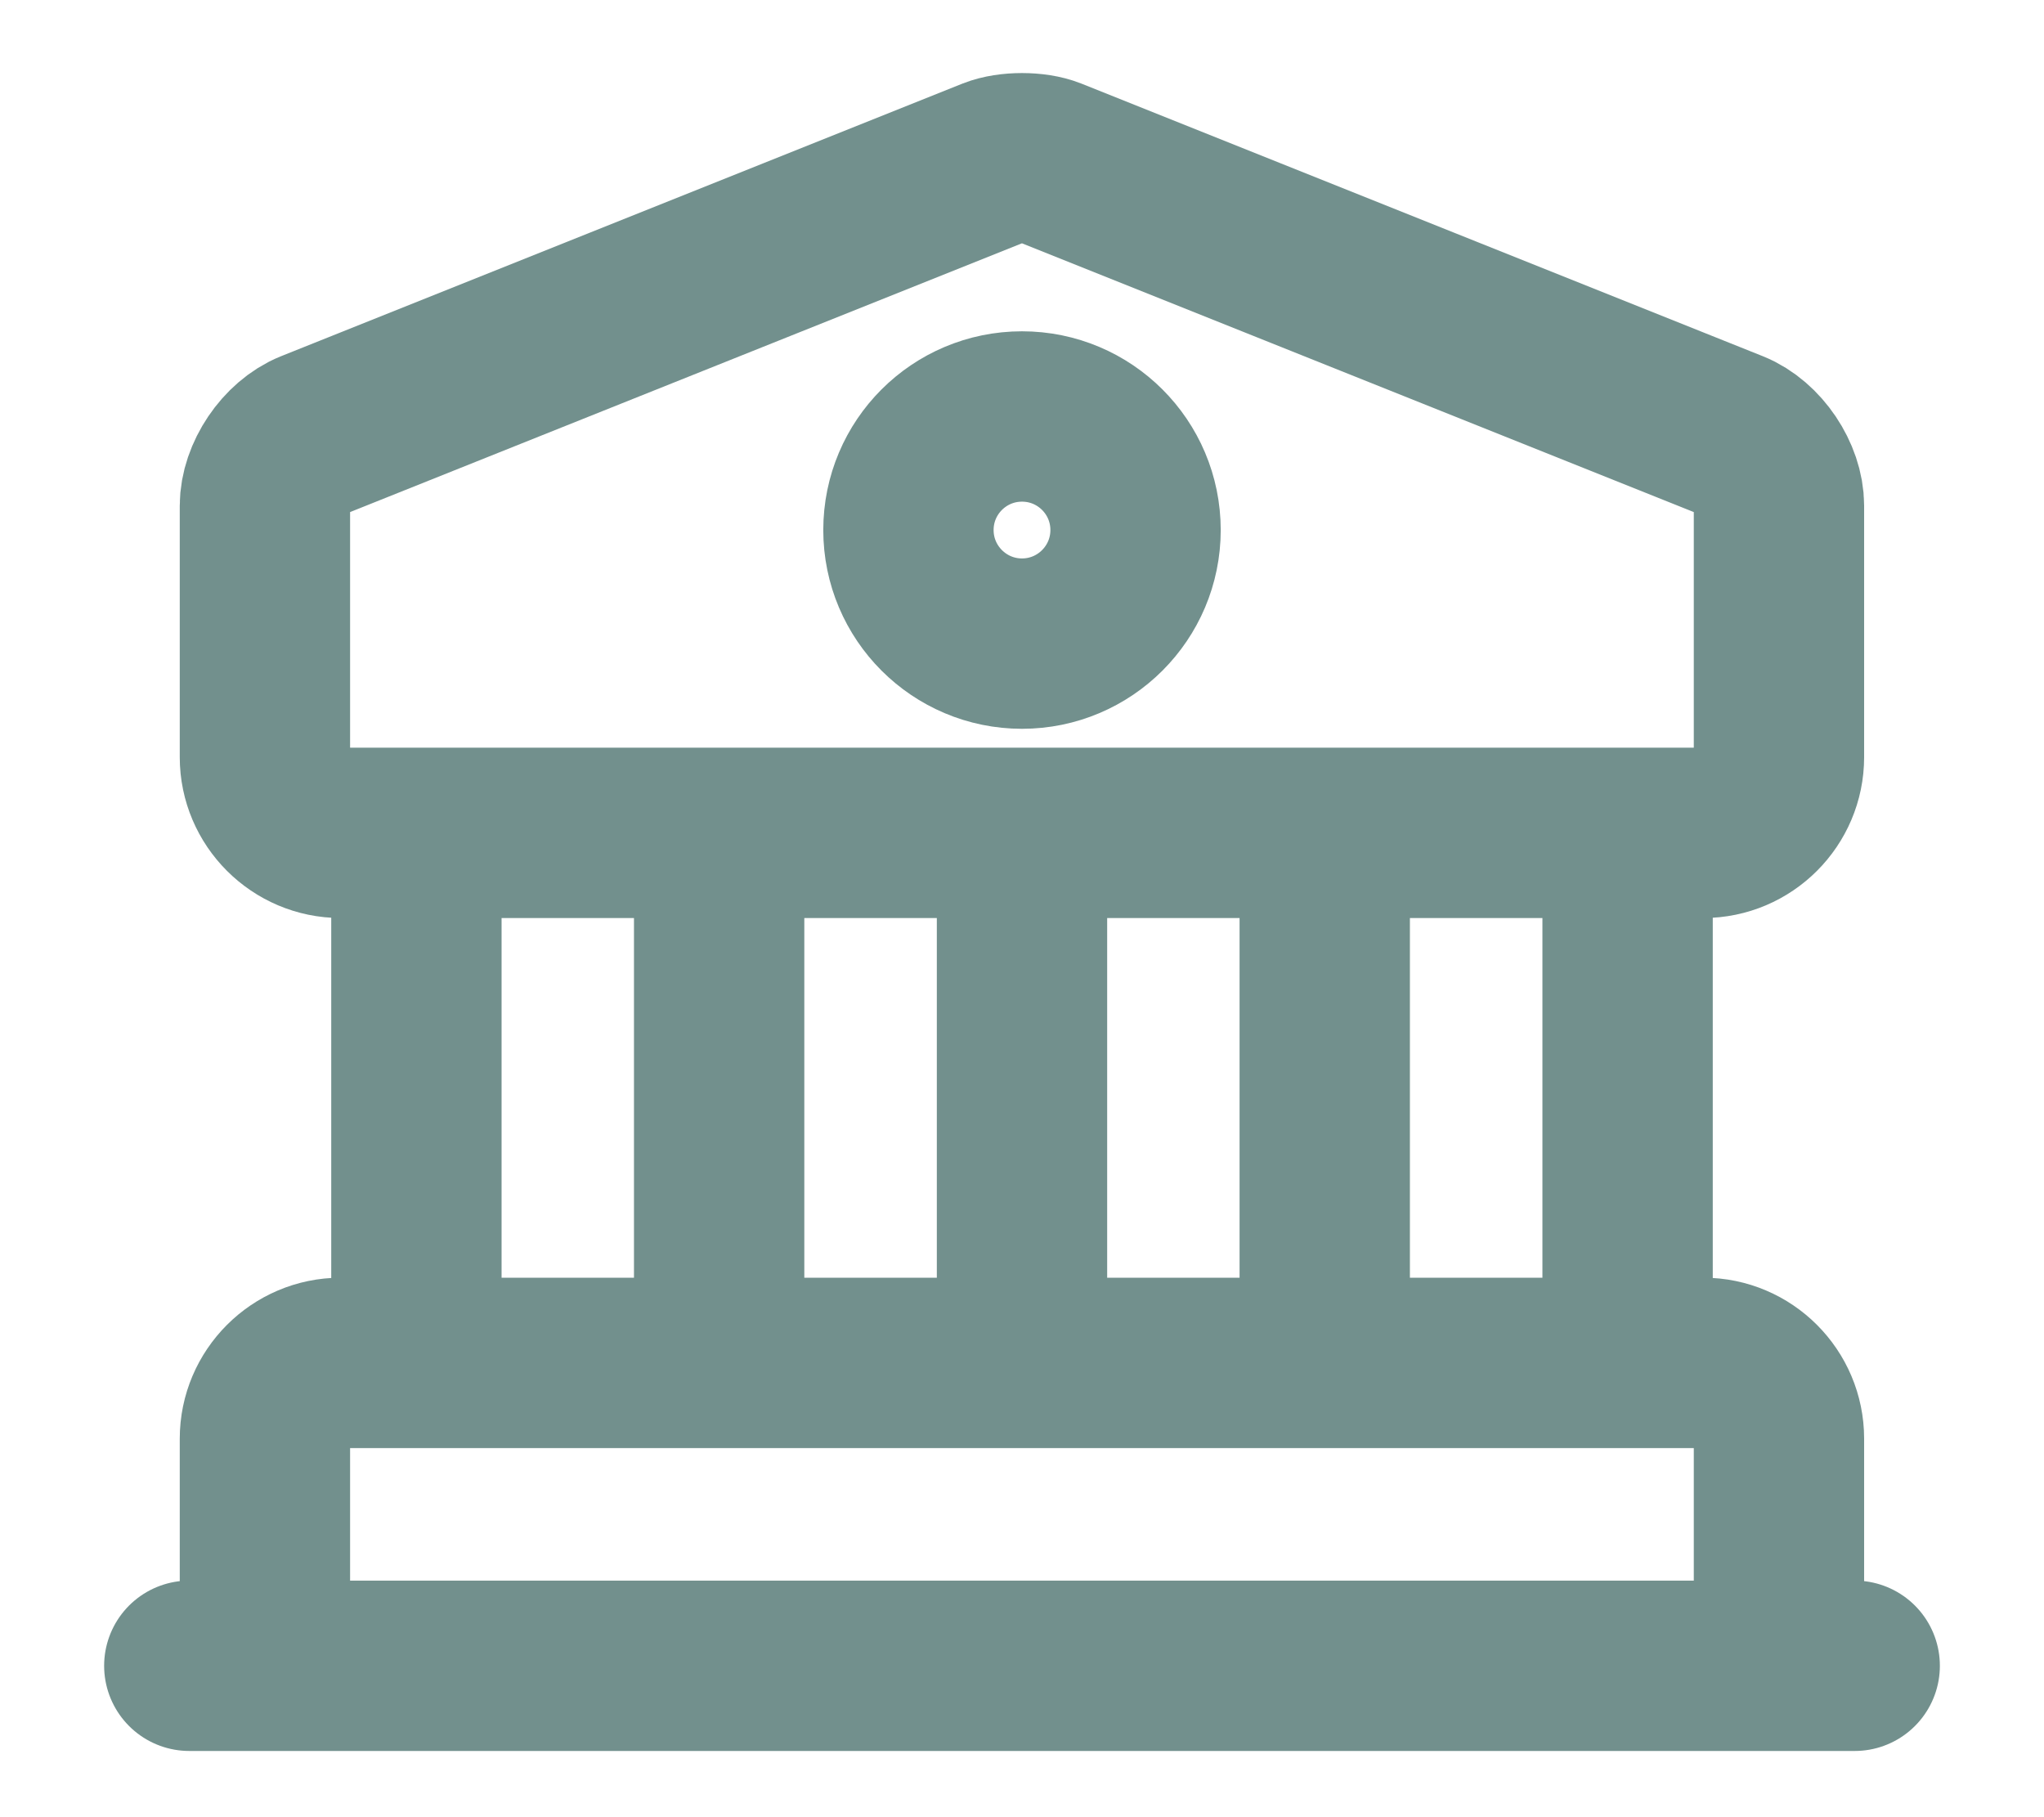 <svg width="18" height="16" viewBox="0 0 18 16" fill="none" xmlns="http://www.w3.org/2000/svg">
<path d="M3.667 12V7.333M6.333 12V7.333M9 12V7.333M11.666 12V7.333M14.333 12V7.333M1.667 14.667H16.333M9.246 1.433L15.246 3.833C15.48 3.927 15.666 4.207 15.666 4.453V6.667C15.666 7.033 15.367 7.333 15 7.333H3C2.633 7.333 2.333 7.033 2.333 6.667V4.453C2.333 4.207 2.52 3.927 2.753 3.833L8.753 1.433C8.887 1.38 9.113 1.38 9.246 1.433ZM15.666 14.667H2.333V12.667C2.333 12.3 2.633 12 3 12H15C15.367 12 15.666 12.3 15.666 12.667V14.667ZM10 4.667C10 5.219 9.552 5.667 9 5.667C8.448 5.667 8 5.219 8 4.667C8 4.114 8.448 3.667 9 3.667C9.552 3.667 10 4.114 10 4.667Z" stroke="#72908D" stroke-width="1.5" stroke-miterlimit="10" stroke-linecap="round" stroke-linejoin="round"/>
</svg>
